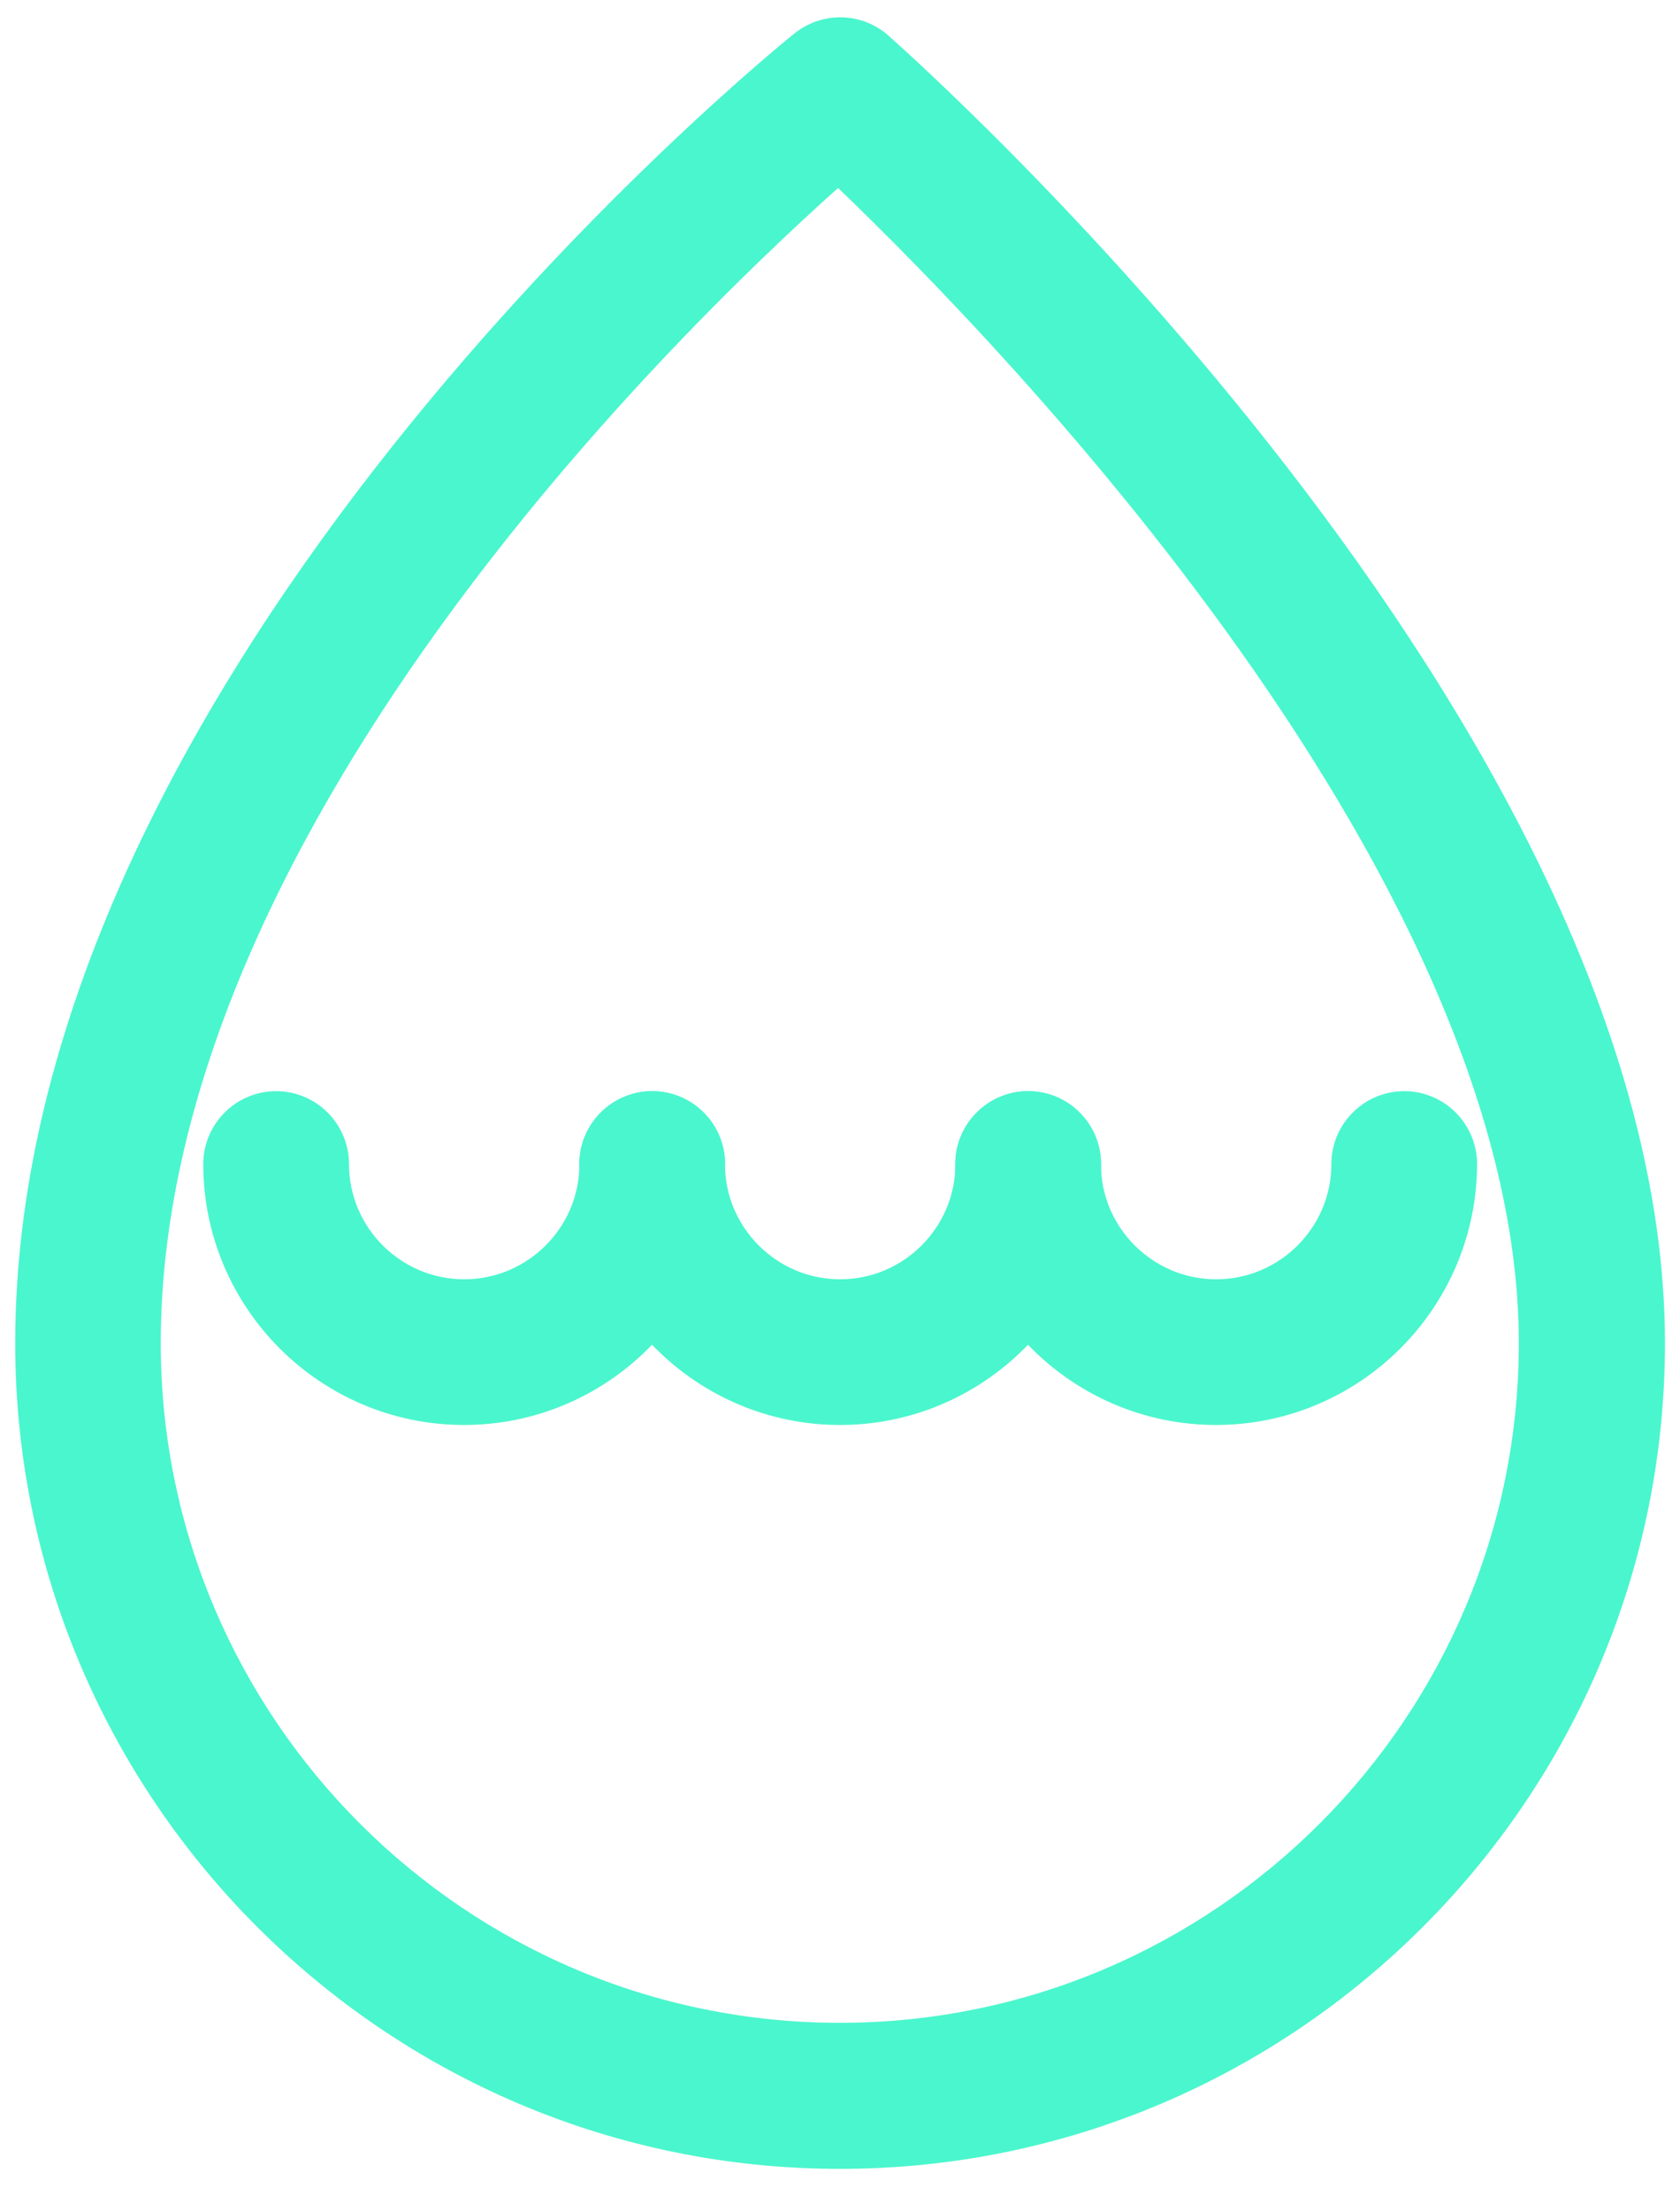 <svg width="19" height="25" viewBox="0 0 19 25" fill="none" xmlns="http://www.w3.org/2000/svg">
<path d="M5.248 15.86C3.76 15.86 2.549 14.649 2.549 13.161C2.549 12.844 2.807 12.586 3.123 12.586C3.439 12.586 3.697 12.844 3.697 13.161C3.697 14.016 4.394 14.713 5.25 14.713C6.105 14.713 6.803 14.016 6.803 13.161C6.803 12.844 7.061 12.586 7.377 12.586C7.693 12.586 7.951 12.844 7.951 13.161C7.947 14.649 6.736 15.86 5.248 15.86Z" fill="#4AF6CD" stroke="#4AF6CD" stroke-width="0.5"/>
<path d="M9.5 15.86C8.012 15.86 6.801 14.649 6.801 13.161C6.801 12.844 7.059 12.586 7.375 12.586C7.691 12.586 7.949 12.844 7.949 13.161C7.949 14.016 8.646 14.713 9.502 14.713C10.357 14.713 11.055 14.016 11.055 13.161C11.055 12.844 11.312 12.586 11.629 12.586C11.945 12.586 12.203 12.844 12.203 13.161C12.199 14.649 10.988 15.86 9.5 15.86Z" fill="#4AF6CD" stroke="#4AF6CD" stroke-width="0.5"/>
<path d="M13.752 15.86C12.264 15.86 11.053 14.649 11.053 13.161C11.053 12.844 11.311 12.586 11.627 12.586C11.944 12.586 12.201 12.844 12.201 13.161C12.201 14.016 12.899 14.713 13.754 14.713C14.61 14.713 15.307 14.016 15.307 13.161C15.307 12.844 15.565 12.586 15.881 12.586C16.197 12.586 16.455 12.844 16.455 13.161C16.451 14.649 15.24 15.86 13.752 15.86Z" fill="#4AF6CD" stroke="#4AF6CD" stroke-width="0.5"/>
<path fill-rule="evenodd" clip-rule="evenodd" d="M0.422 15.186C0.422 20.195 4.494 24.27 9.5 24.27L9.5 24.27C14.506 24.27 18.578 20.195 18.58 15.186C18.58 8.35 10.237 0.904 9.881 0.589C9.672 0.404 9.358 0.398 9.141 0.574C8.783 0.861 0.422 7.705 0.422 15.186ZM9.484 1.786C9.484 1.786 9.484 1.786 9.484 1.786H9.484C9.484 1.786 9.484 1.786 9.484 1.786ZM9.484 1.786C7.865 3.208 1.568 9.115 1.568 15.185C1.568 19.561 5.125 23.119 9.498 23.119C13.871 23.119 17.427 19.561 17.427 15.185C17.429 9.639 11.09 3.301 9.484 1.786Z" fill="#4AF6CD"/>
<path d="M9.5 24.27L9.612 24.047L9.559 24.02H9.5V24.27ZM9.5 24.27L9.388 24.493L9.441 24.52H9.5V24.27ZM18.58 15.186L18.83 15.186V15.186H18.58ZM9.881 0.589L9.715 0.776L9.715 0.777L9.881 0.589ZM9.141 0.574L9.297 0.769L9.298 0.768L9.141 0.574ZM9.484 1.786L9.649 1.975L10.151 1.536H9.484V1.786ZM9.484 1.786V1.536H8.855L9.312 1.968L9.484 1.786ZM17.427 15.185L17.177 15.185V15.185H17.427ZM9.5 24.02C4.632 24.02 0.672 20.057 0.672 15.186H0.172C0.172 20.333 4.356 24.52 9.5 24.52V24.02ZM9.613 24.047L9.612 24.047L9.387 24.493L9.388 24.493L9.613 24.047ZM18.33 15.186C18.328 20.058 14.368 24.02 9.5 24.02V24.52C14.644 24.52 18.828 20.333 18.83 15.186L18.33 15.186ZM9.715 0.777C9.888 0.929 12.05 2.858 14.166 5.595C16.291 8.343 18.33 11.857 18.33 15.186H18.83C18.83 11.68 16.698 8.052 14.562 5.289C12.418 2.516 10.23 0.564 10.047 0.402L9.715 0.777ZM9.298 0.768C9.421 0.669 9.598 0.672 9.715 0.776L10.047 0.402C9.746 0.135 9.295 0.127 8.983 0.38L9.298 0.768ZM0.672 15.186C0.672 11.532 2.718 8.007 4.843 5.338C6.962 2.676 9.126 0.906 9.297 0.769L8.984 0.379C8.798 0.528 6.603 2.324 4.452 5.027C2.306 7.722 0.172 11.359 0.172 15.186H0.672ZM9.32 1.598L9.32 1.598L9.649 1.975L9.649 1.975L9.32 1.598ZM9.484 2.036H9.484V1.536H9.484V2.036ZM9.656 1.605C9.656 1.605 9.656 1.605 9.656 1.604L9.312 1.968L9.312 1.968L9.656 1.605ZM9.319 1.598C8.503 2.315 6.509 4.161 4.718 6.594C2.93 9.022 1.318 12.07 1.318 15.185H1.818C1.818 12.23 3.354 9.29 5.12 6.891C6.882 4.498 8.846 2.679 9.649 1.974L9.319 1.598ZM1.318 15.185C1.318 19.699 4.987 23.369 9.498 23.369V22.869C5.263 22.869 1.818 19.423 1.818 15.185H1.318ZM9.498 23.369C14.009 23.369 17.677 19.698 17.677 15.185H17.177C17.177 19.423 13.732 22.869 9.498 22.869V23.369ZM17.677 15.185C17.678 12.329 16.053 9.303 14.261 6.827C12.463 4.342 10.464 2.367 9.656 1.604L9.313 1.968C10.11 2.72 12.084 4.671 13.856 7.12C15.635 9.579 17.178 12.495 17.177 15.185L17.677 15.185Z" fill="#4AF6CD"/>
</svg>
